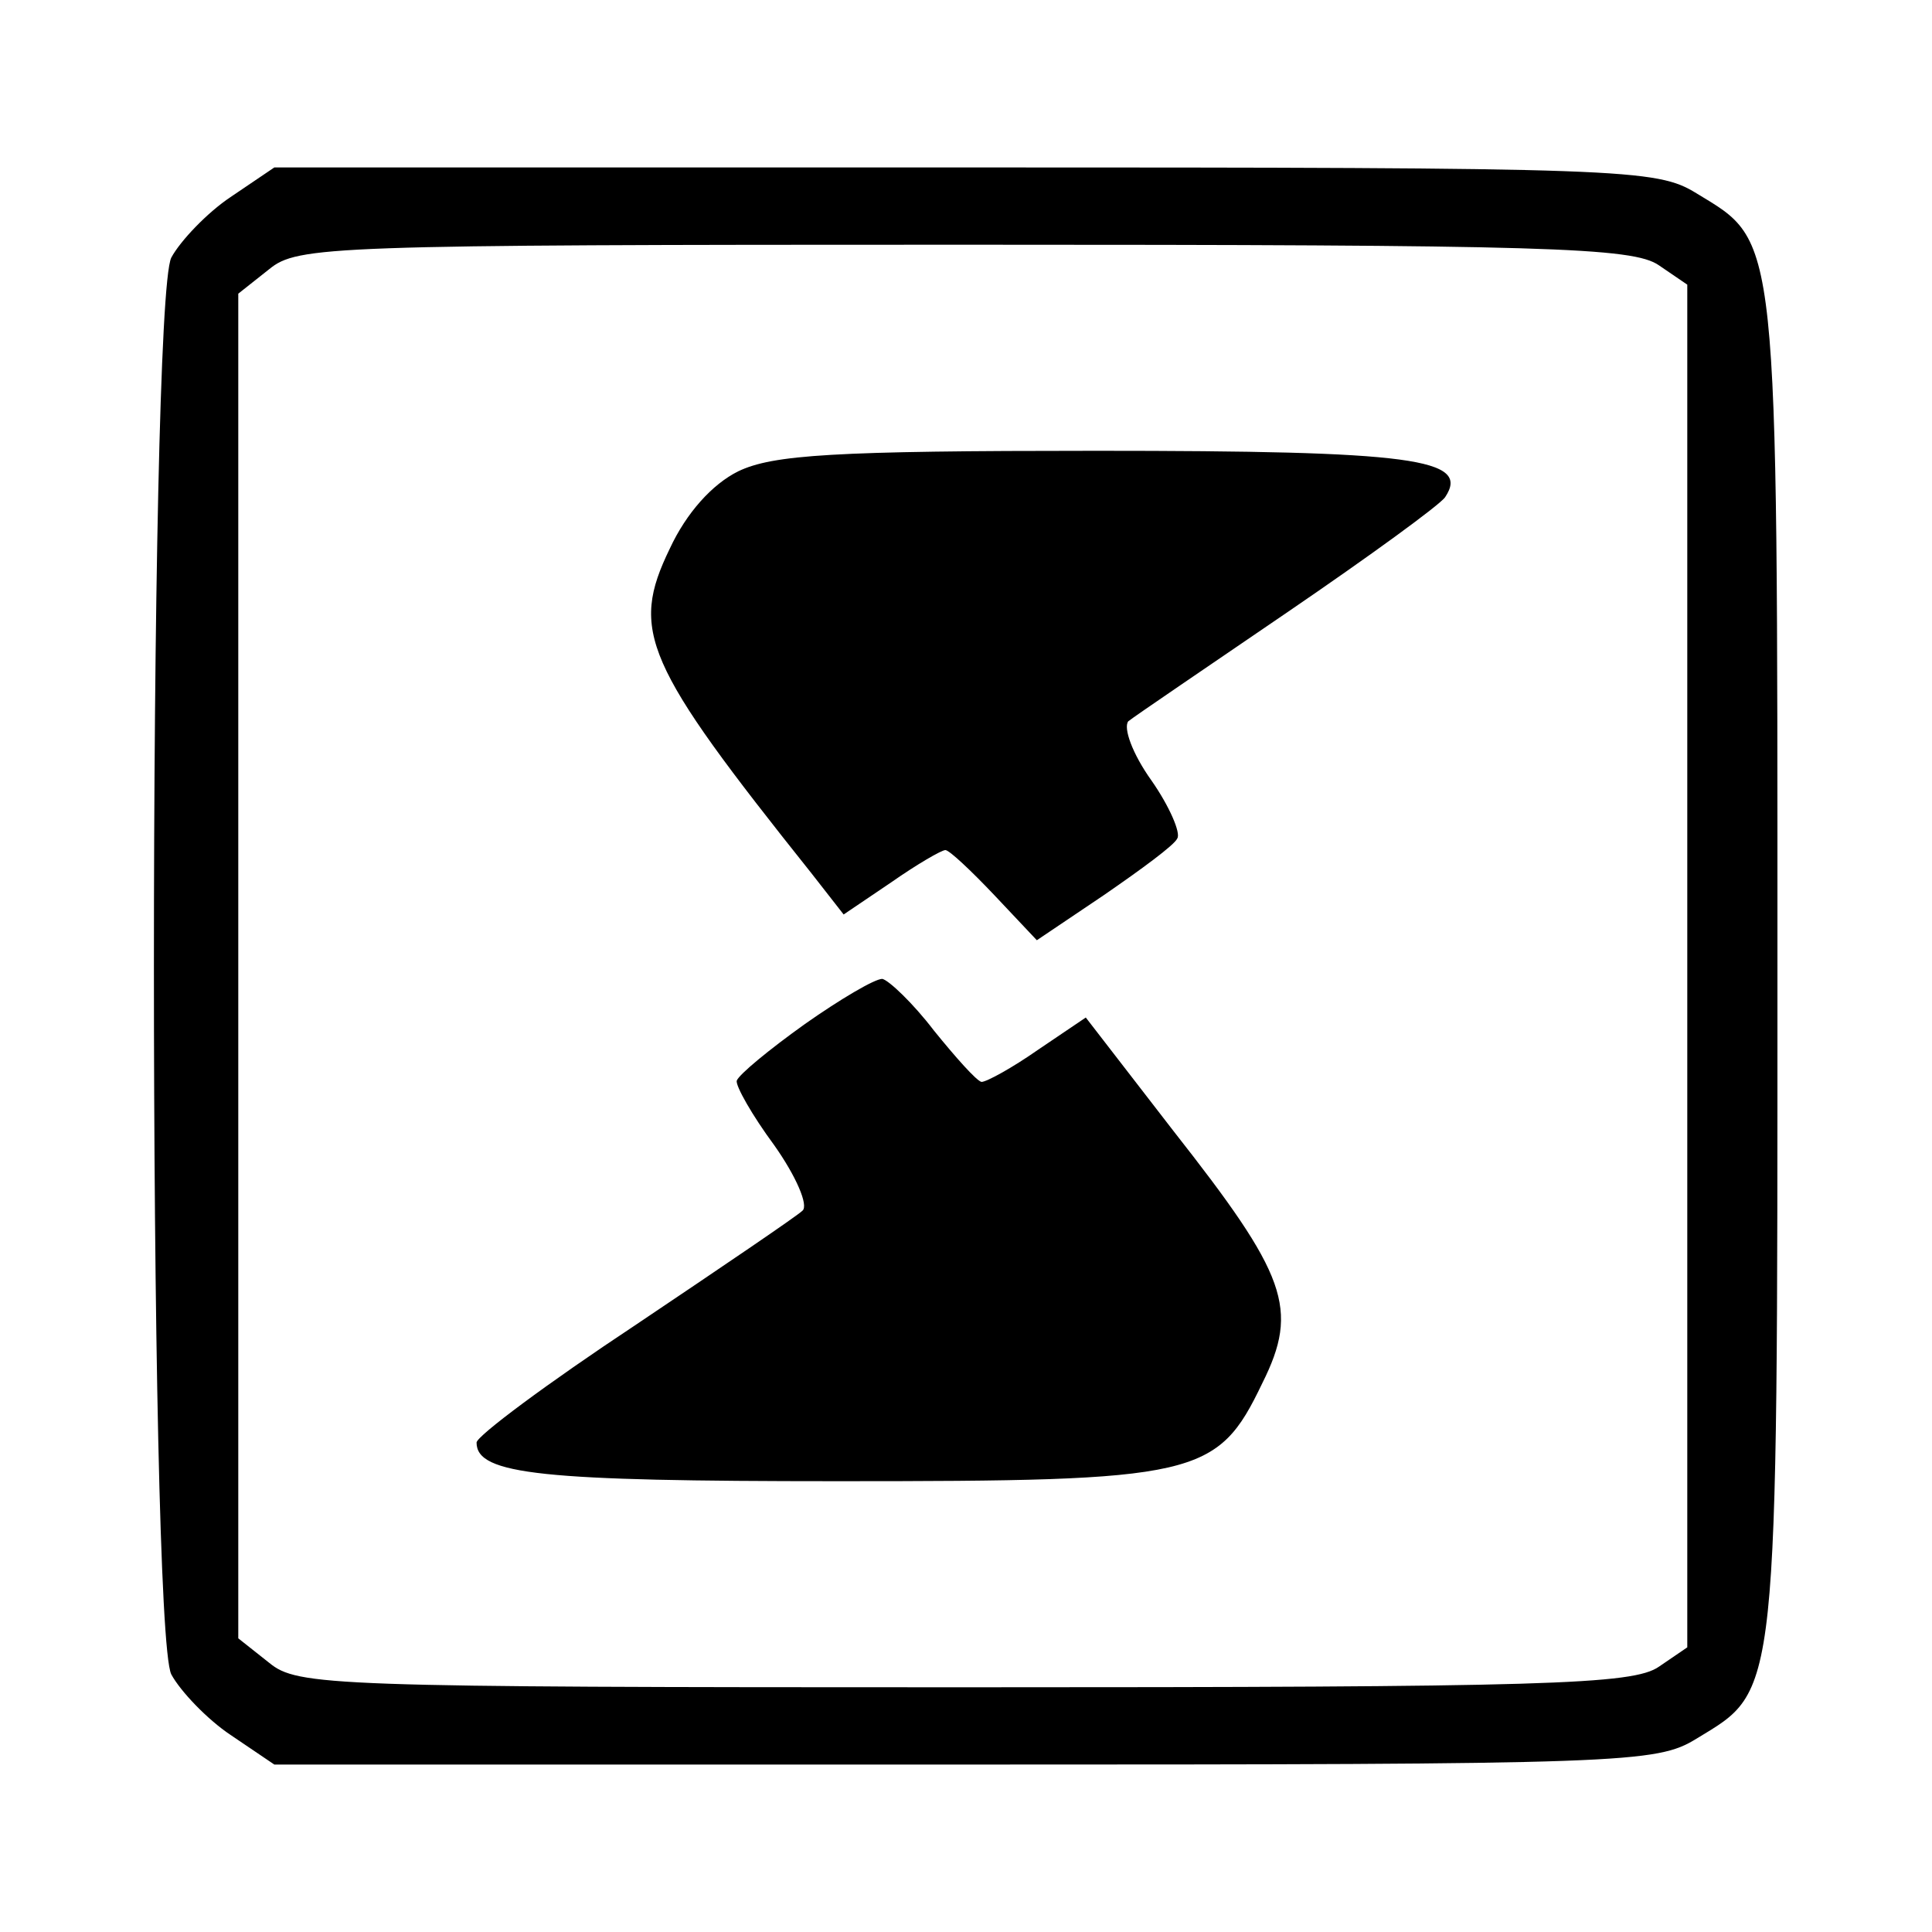 <?xml version="1.0" standalone="no"?>
<!DOCTYPE svg PUBLIC "-//W3C//DTD SVG 20010904//EN"
 "http://www.w3.org/TR/2001/REC-SVG-20010904/DTD/svg10.dtd">
<svg version="1.0" xmlns="http://www.w3.org/2000/svg"
 width="150pt" height="150pt" viewBox="0 0 150 150"
 preserveAspectRatio="xMidYMid meet">
<g transform="translate(0,150) scale(0.1,-0.1)"
fill="#000000" stroke="none">
<path d="M179 1347 c-18 -12 -39 -34 -46 -47 -18 -36 -18 -1064 0 -1100 7 -13
28 -35 46 -47 l34 -23 536 0 c514 0 537 1 568 20 64 39 63 25 63 600 0 575 1
561 -63 600 -31 19 -54 20 -568 20 l-536 0 -34 -23z m1109 -53 l22 -15 0 -529
0 -529 -22 -15 c-20 -14 -88 -16 -539 -16 -494 0 -518 1 -540 19 l-24 19 0
522 0 522 24 19 c22 18 46 19 540 19 451 0 519 -2 539 -16z"/>
<path d="M573 1134 c-20 -10 -40 -32 -53 -60 -31 -64 -20 -89 110 -252 l25
-32 37 25 c20 14 39 25 42 25 3 0 20 -16 38 -35 l33 -35 52 35 c29 20 55 39
57 44 3 4 -6 25 -20 45 -15 21 -22 41 -18 46 5 4 61 42 124 85 63 43 118 83
122 89 20 30 -25 36 -271 36 -204 0 -251 -3 -278 -16z"/>
<path d="M625 705 c-28 -20 -51 -39 -53 -44 -1 -4 12 -27 29 -50 17 -24 27
-47 22 -51 -4 -4 -63 -44 -130 -89 -68 -45 -123 -86 -123 -91 0 -25 51 -30
280 -30 280 0 295 3 330 76 29 58 19 84 -69 196 l-68 88 -37 -25 c-20 -14 -40
-25 -44 -25 -4 1 -20 19 -37 40 -16 21 -35 39 -40 40 -6 0 -33 -16 -60 -35z"/>
</g>
</svg>
